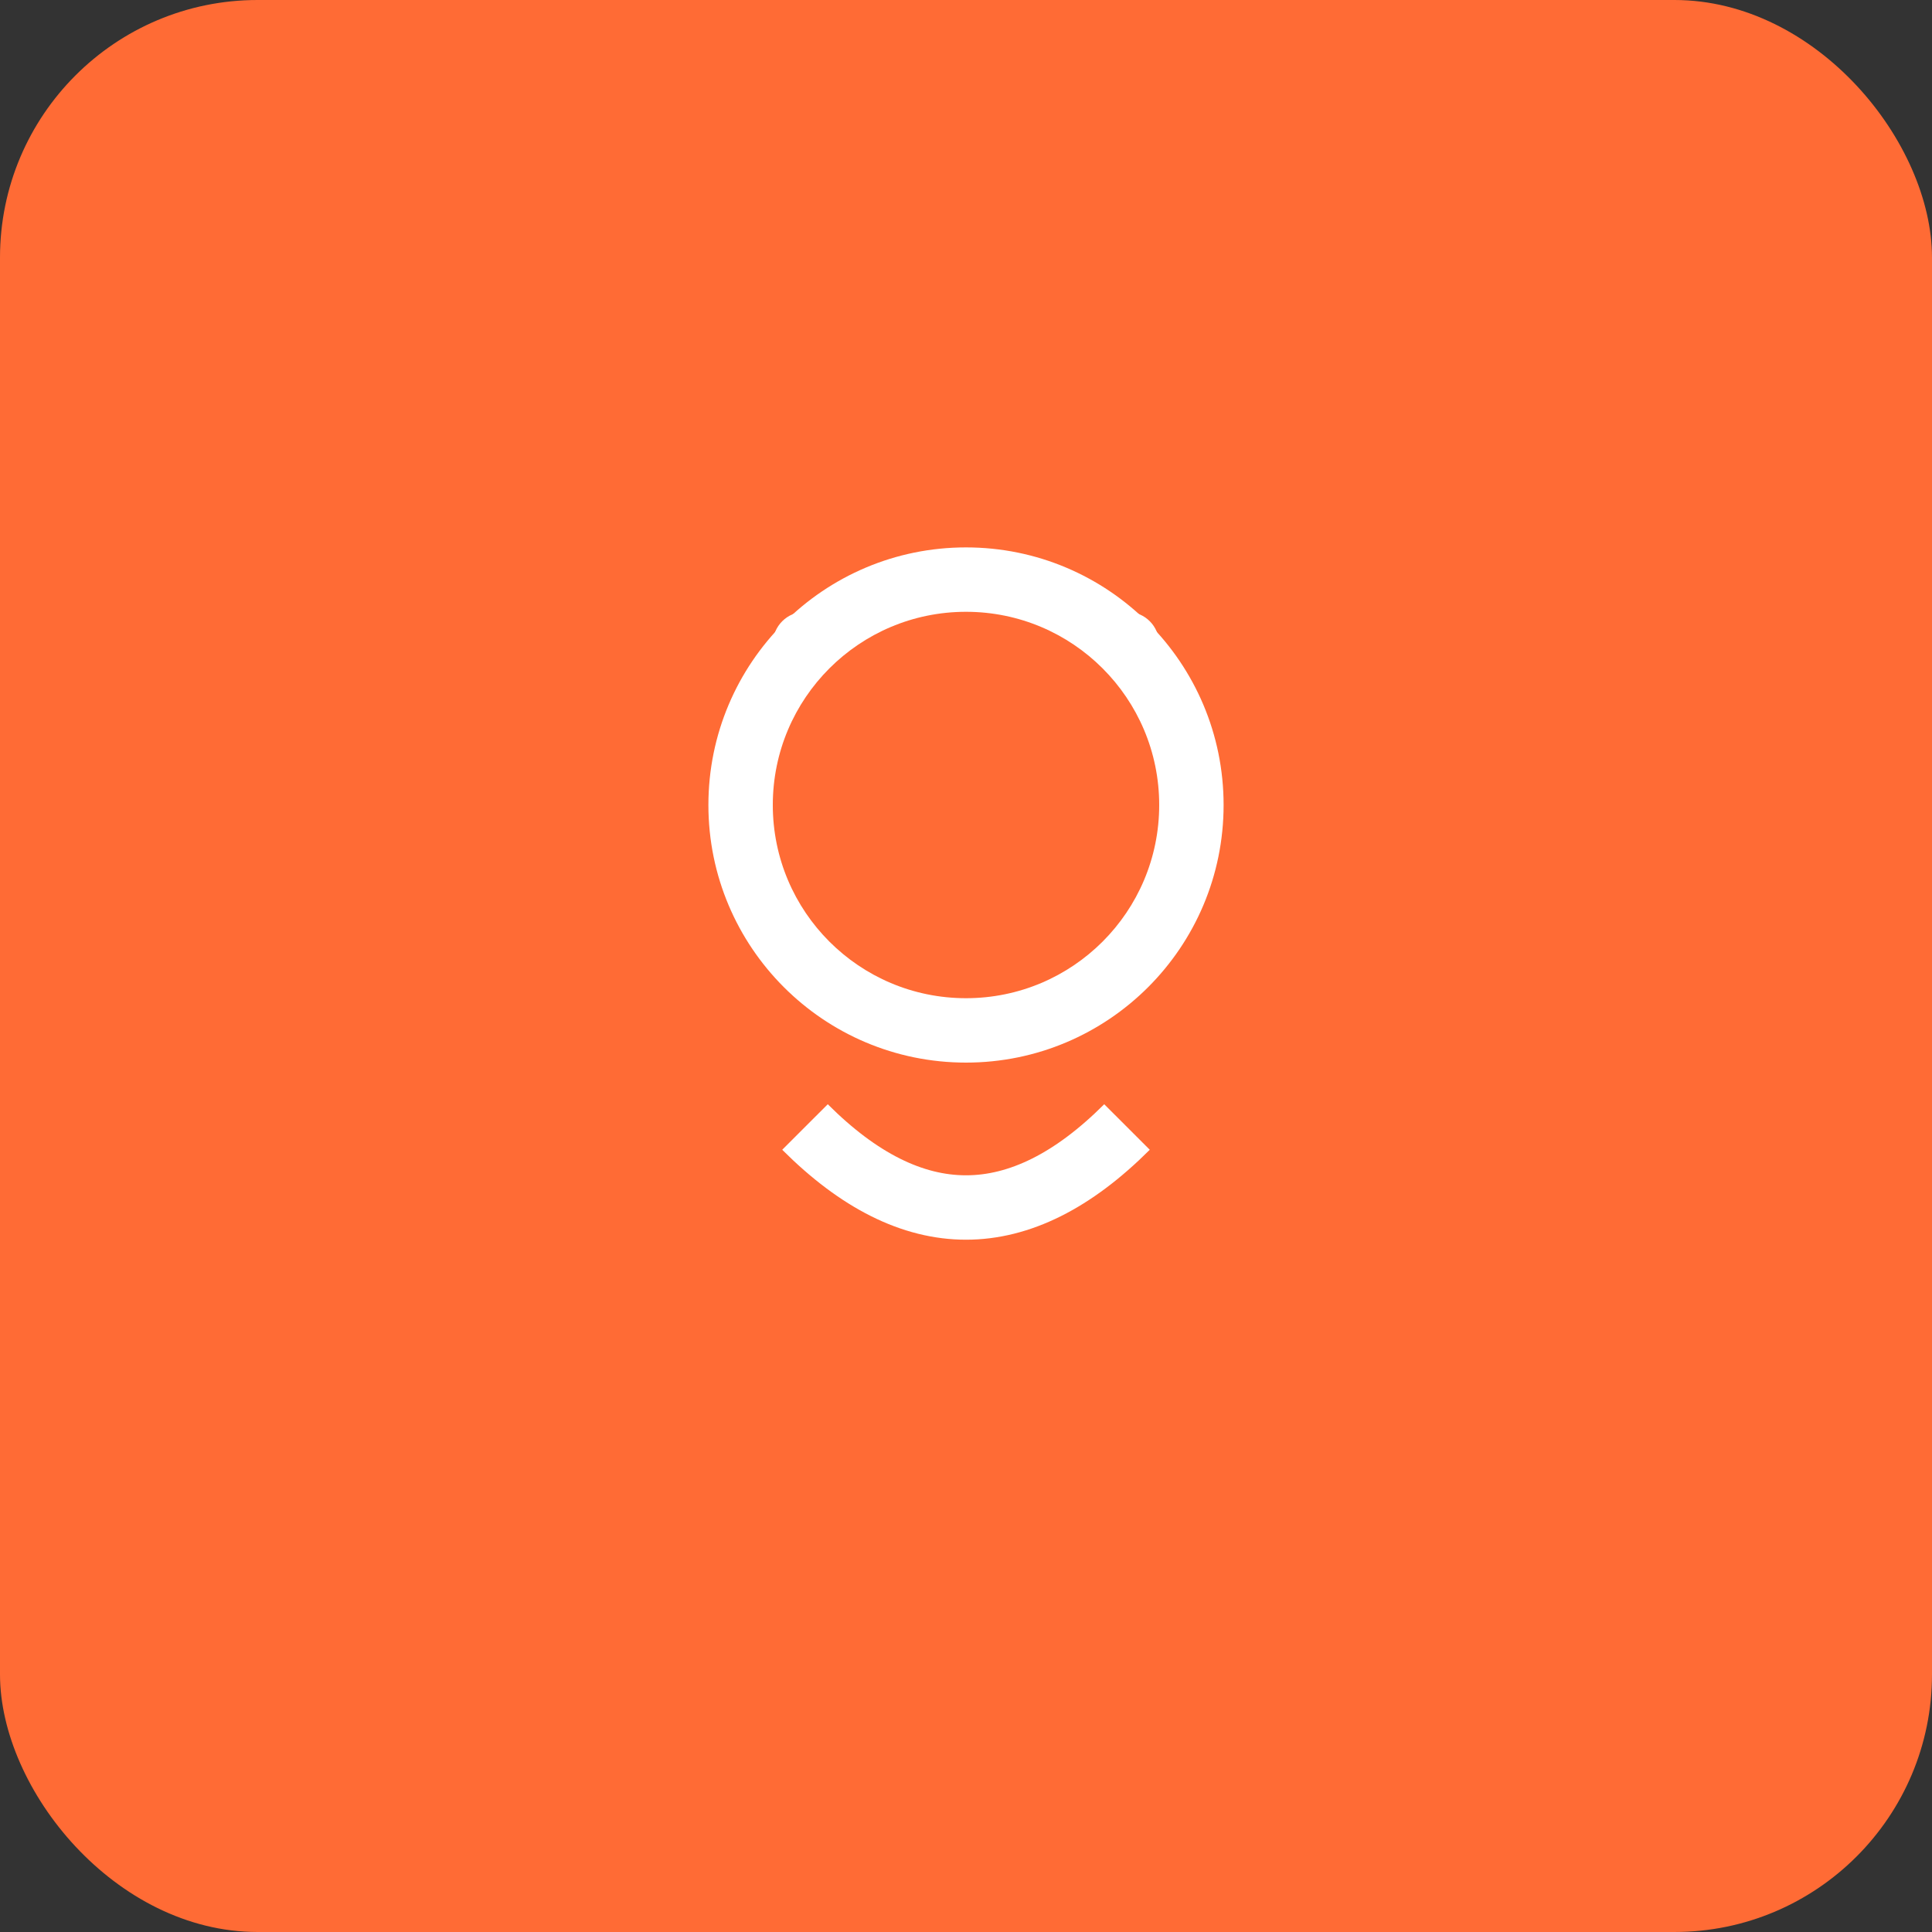 <svg width="60" height="60" viewBox="0 0 60 60" fill="none" xmlns="http://www.w3.org/2000/svg">
  <rect x="0" y="0" width="60" height="60" fill="#333333" stroke="none"/>
  <rect width="60" height="60" rx="8" fill="#FF6B35"/>
  <circle cx="30" cy="25" r="8" fill="#FFF"/>
  <circle cx="30" cy="25" r="6" fill="#FF6B35"/>
  <path d="M25 35 Q30 40 35 35" stroke="#FFF" stroke-width="2" fill="none"/>
  <circle cx="25" cy="20" r="1" fill="#FFF"/>
  <circle cx="35" cy="20" r="1" fill="#FFF"/>
</svg> 